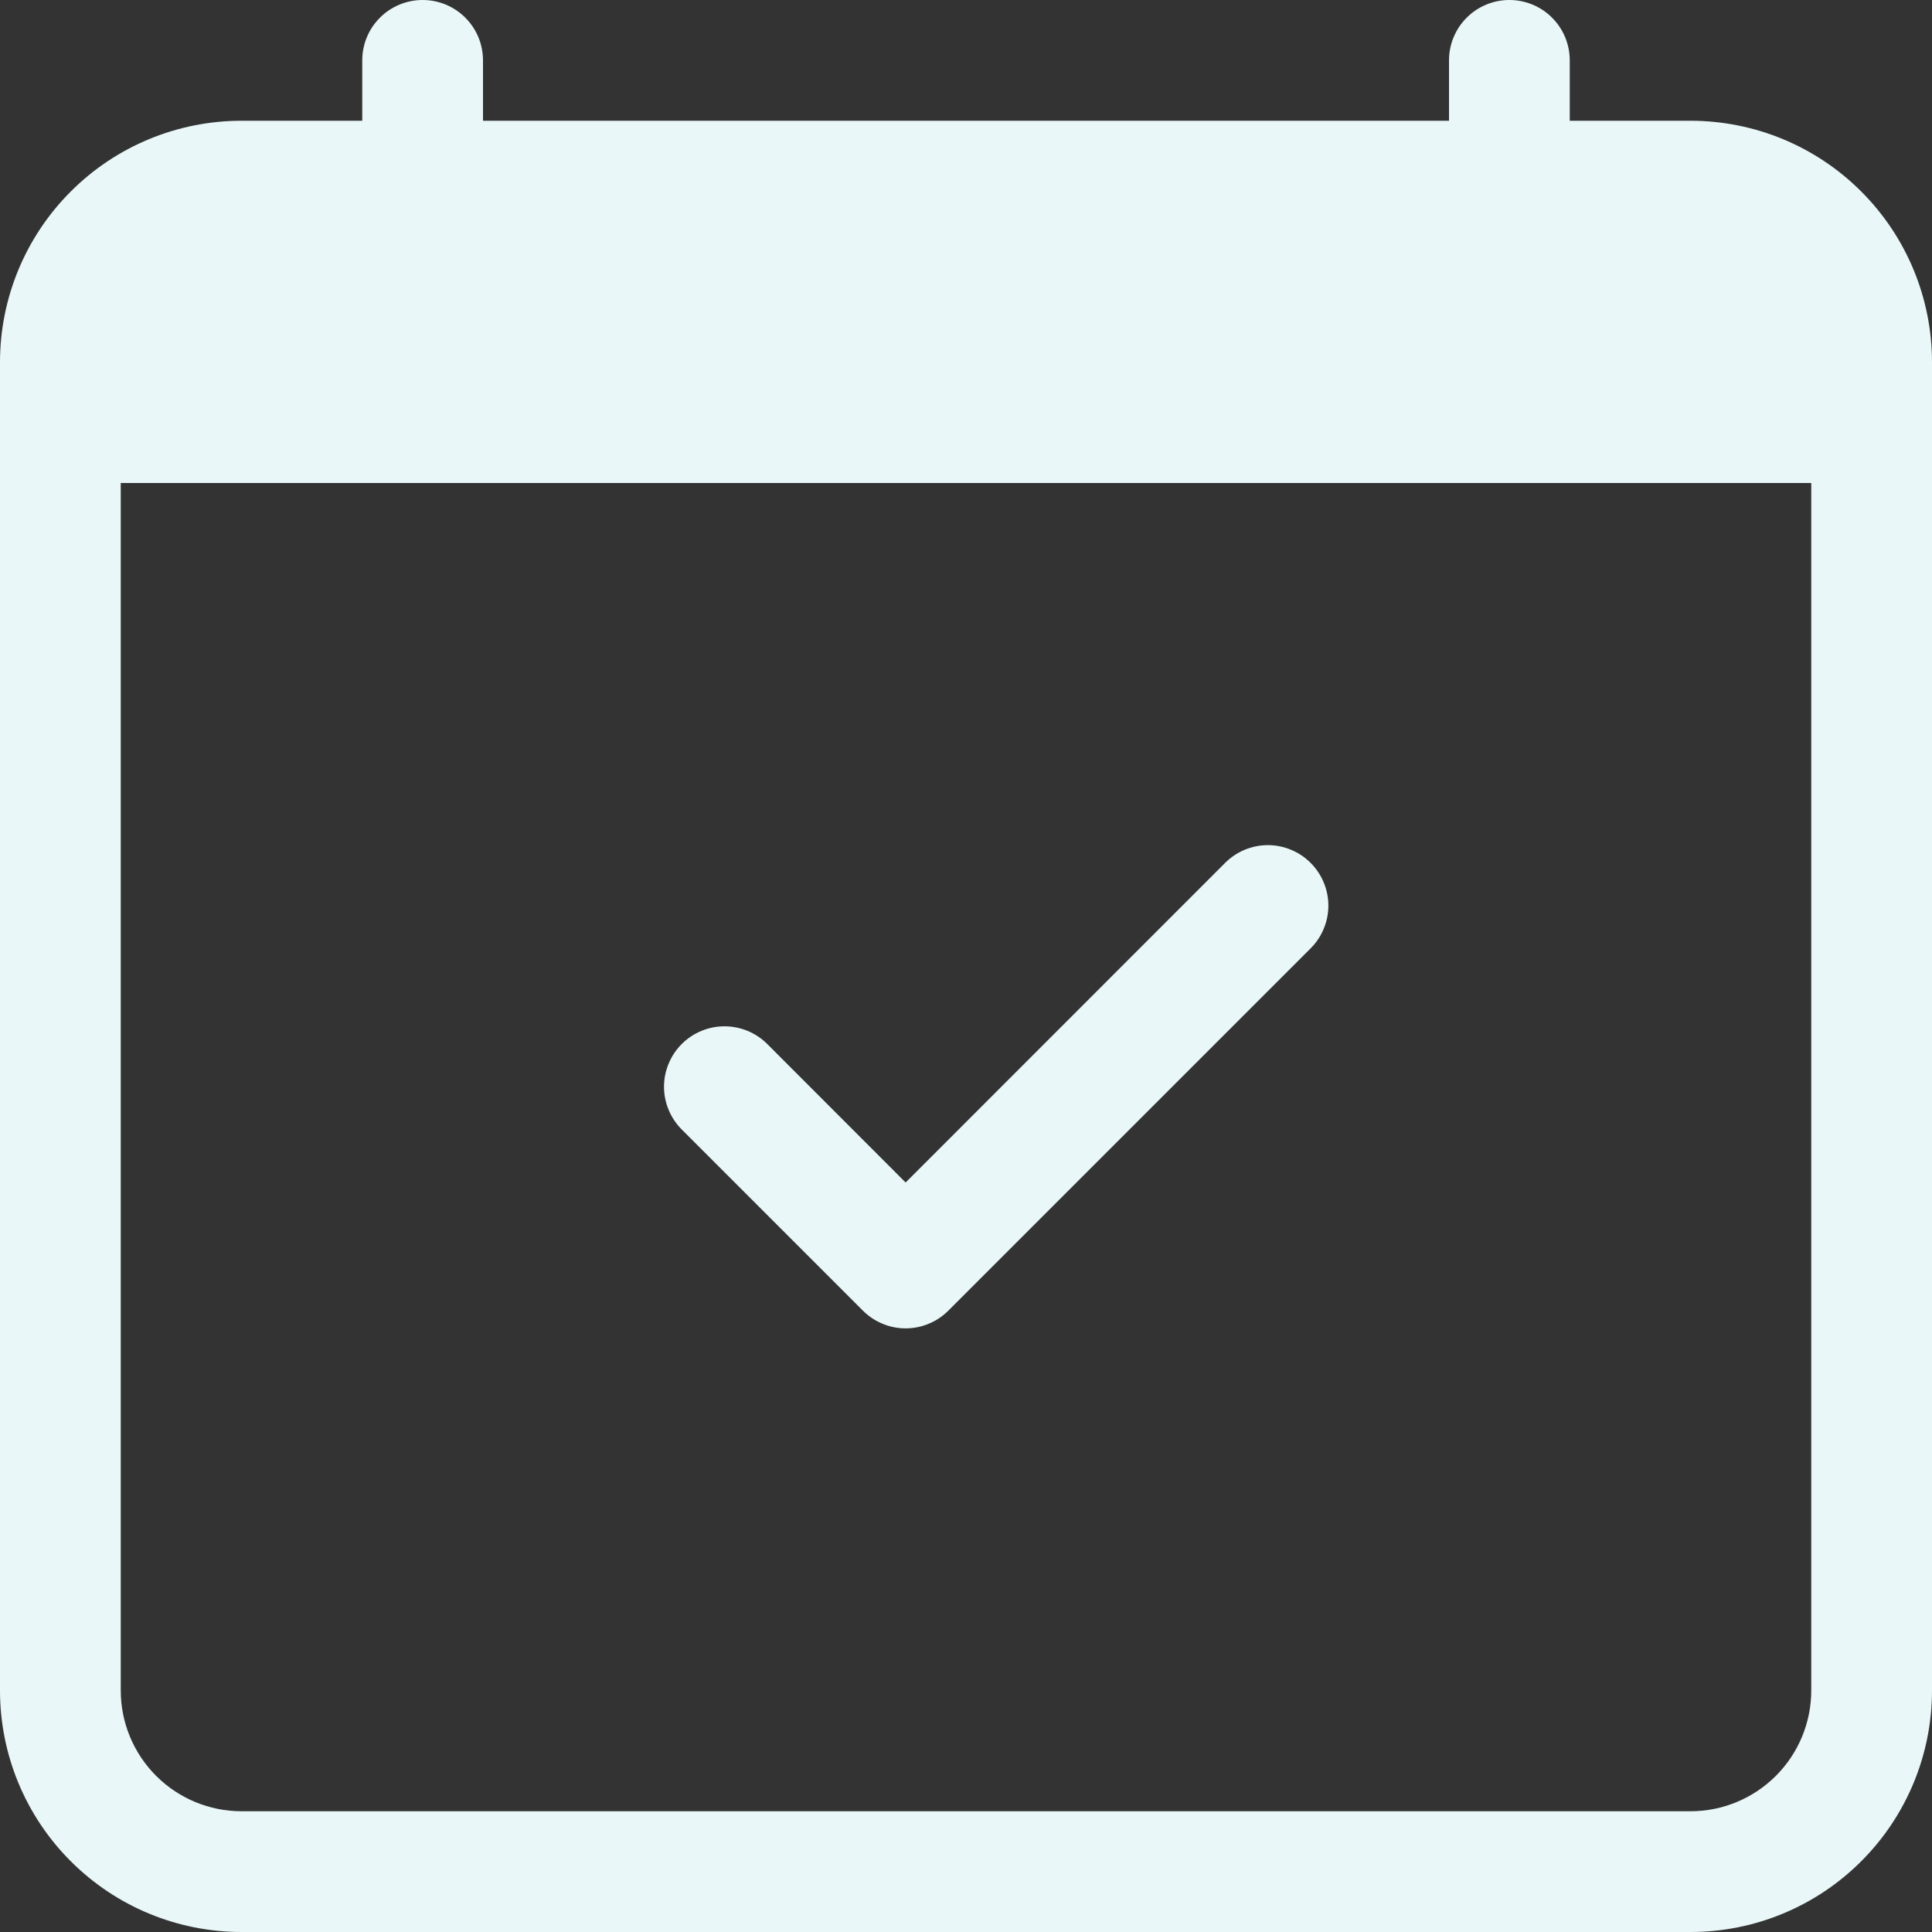 <svg width="32" height="32" viewBox="0 0 32 32" fill="none" xmlns="http://www.w3.org/2000/svg">
<rect x="0" y="0" width="32" height="32" fill="#333333" stroke="none"/>
<g clip-path="url(#clip0_42_145)">
<path d="M21.708 14.292C21.801 14.385 21.875 14.495 21.925 14.617C21.976 14.738 22.002 14.868 22.002 15C22.002 15.132 21.976 15.262 21.925 15.383C21.875 15.505 21.801 15.615 21.708 15.708L15.708 21.708C15.615 21.801 15.505 21.875 15.383 21.925C15.262 21.976 15.131 22.002 15 22.002C14.868 22.002 14.738 21.976 14.617 21.925C14.495 21.875 14.385 21.801 14.292 21.708L11.292 18.708C11.199 18.615 11.125 18.505 11.075 18.383C11.024 18.262 10.998 18.131 10.998 18C10.998 17.869 11.024 17.738 11.075 17.617C11.125 17.495 11.199 17.385 11.292 17.292C11.48 17.104 11.734 16.999 12 16.999C12.131 16.999 12.261 17.025 12.383 17.075C12.504 17.125 12.615 17.199 12.708 17.292L15 19.586L20.292 14.292C20.385 14.199 20.495 14.125 20.616 14.075C20.738 14.024 20.868 13.998 21 13.998C21.131 13.998 21.262 14.024 21.383 14.075C21.505 14.125 21.615 14.199 21.708 14.292Z" fill="#E9F7F8"/>
<path d="M7 0C7.265 0 7.52 0.105 7.707 0.293C7.895 0.48 8 0.735 8 1V2H24V1C24 0.735 24.105 0.48 24.293 0.293C24.48 0.105 24.735 0 25 0C25.265 0 25.52 0.105 25.707 0.293C25.895 0.48 26 0.735 26 1V2H28C29.061 2 30.078 2.421 30.828 3.172C31.579 3.922 32 4.939 32 6V28C32 29.061 31.579 30.078 30.828 30.828C30.078 31.579 29.061 32 28 32H4C2.939 32 1.922 31.579 1.172 30.828C0.421 30.078 0 29.061 0 28V6C0 4.939 0.421 3.922 1.172 3.172C1.922 2.421 2.939 2 4 2H6V1C6 0.735 6.105 0.48 6.293 0.293C6.48 0.105 6.735 0 7 0V0ZM2 8V28C2 28.53 2.211 29.039 2.586 29.414C2.961 29.789 3.47 30 4 30H28C28.53 30 29.039 29.789 29.414 29.414C29.789 29.039 30 28.53 30 28V8H2Z" fill="#E9F7F8"/>
</g>
<defs>
<clipPath id="clip0_42_145">
<rect width="32" height="32" fill="white"/>
</clipPath>
</defs>
</svg>
